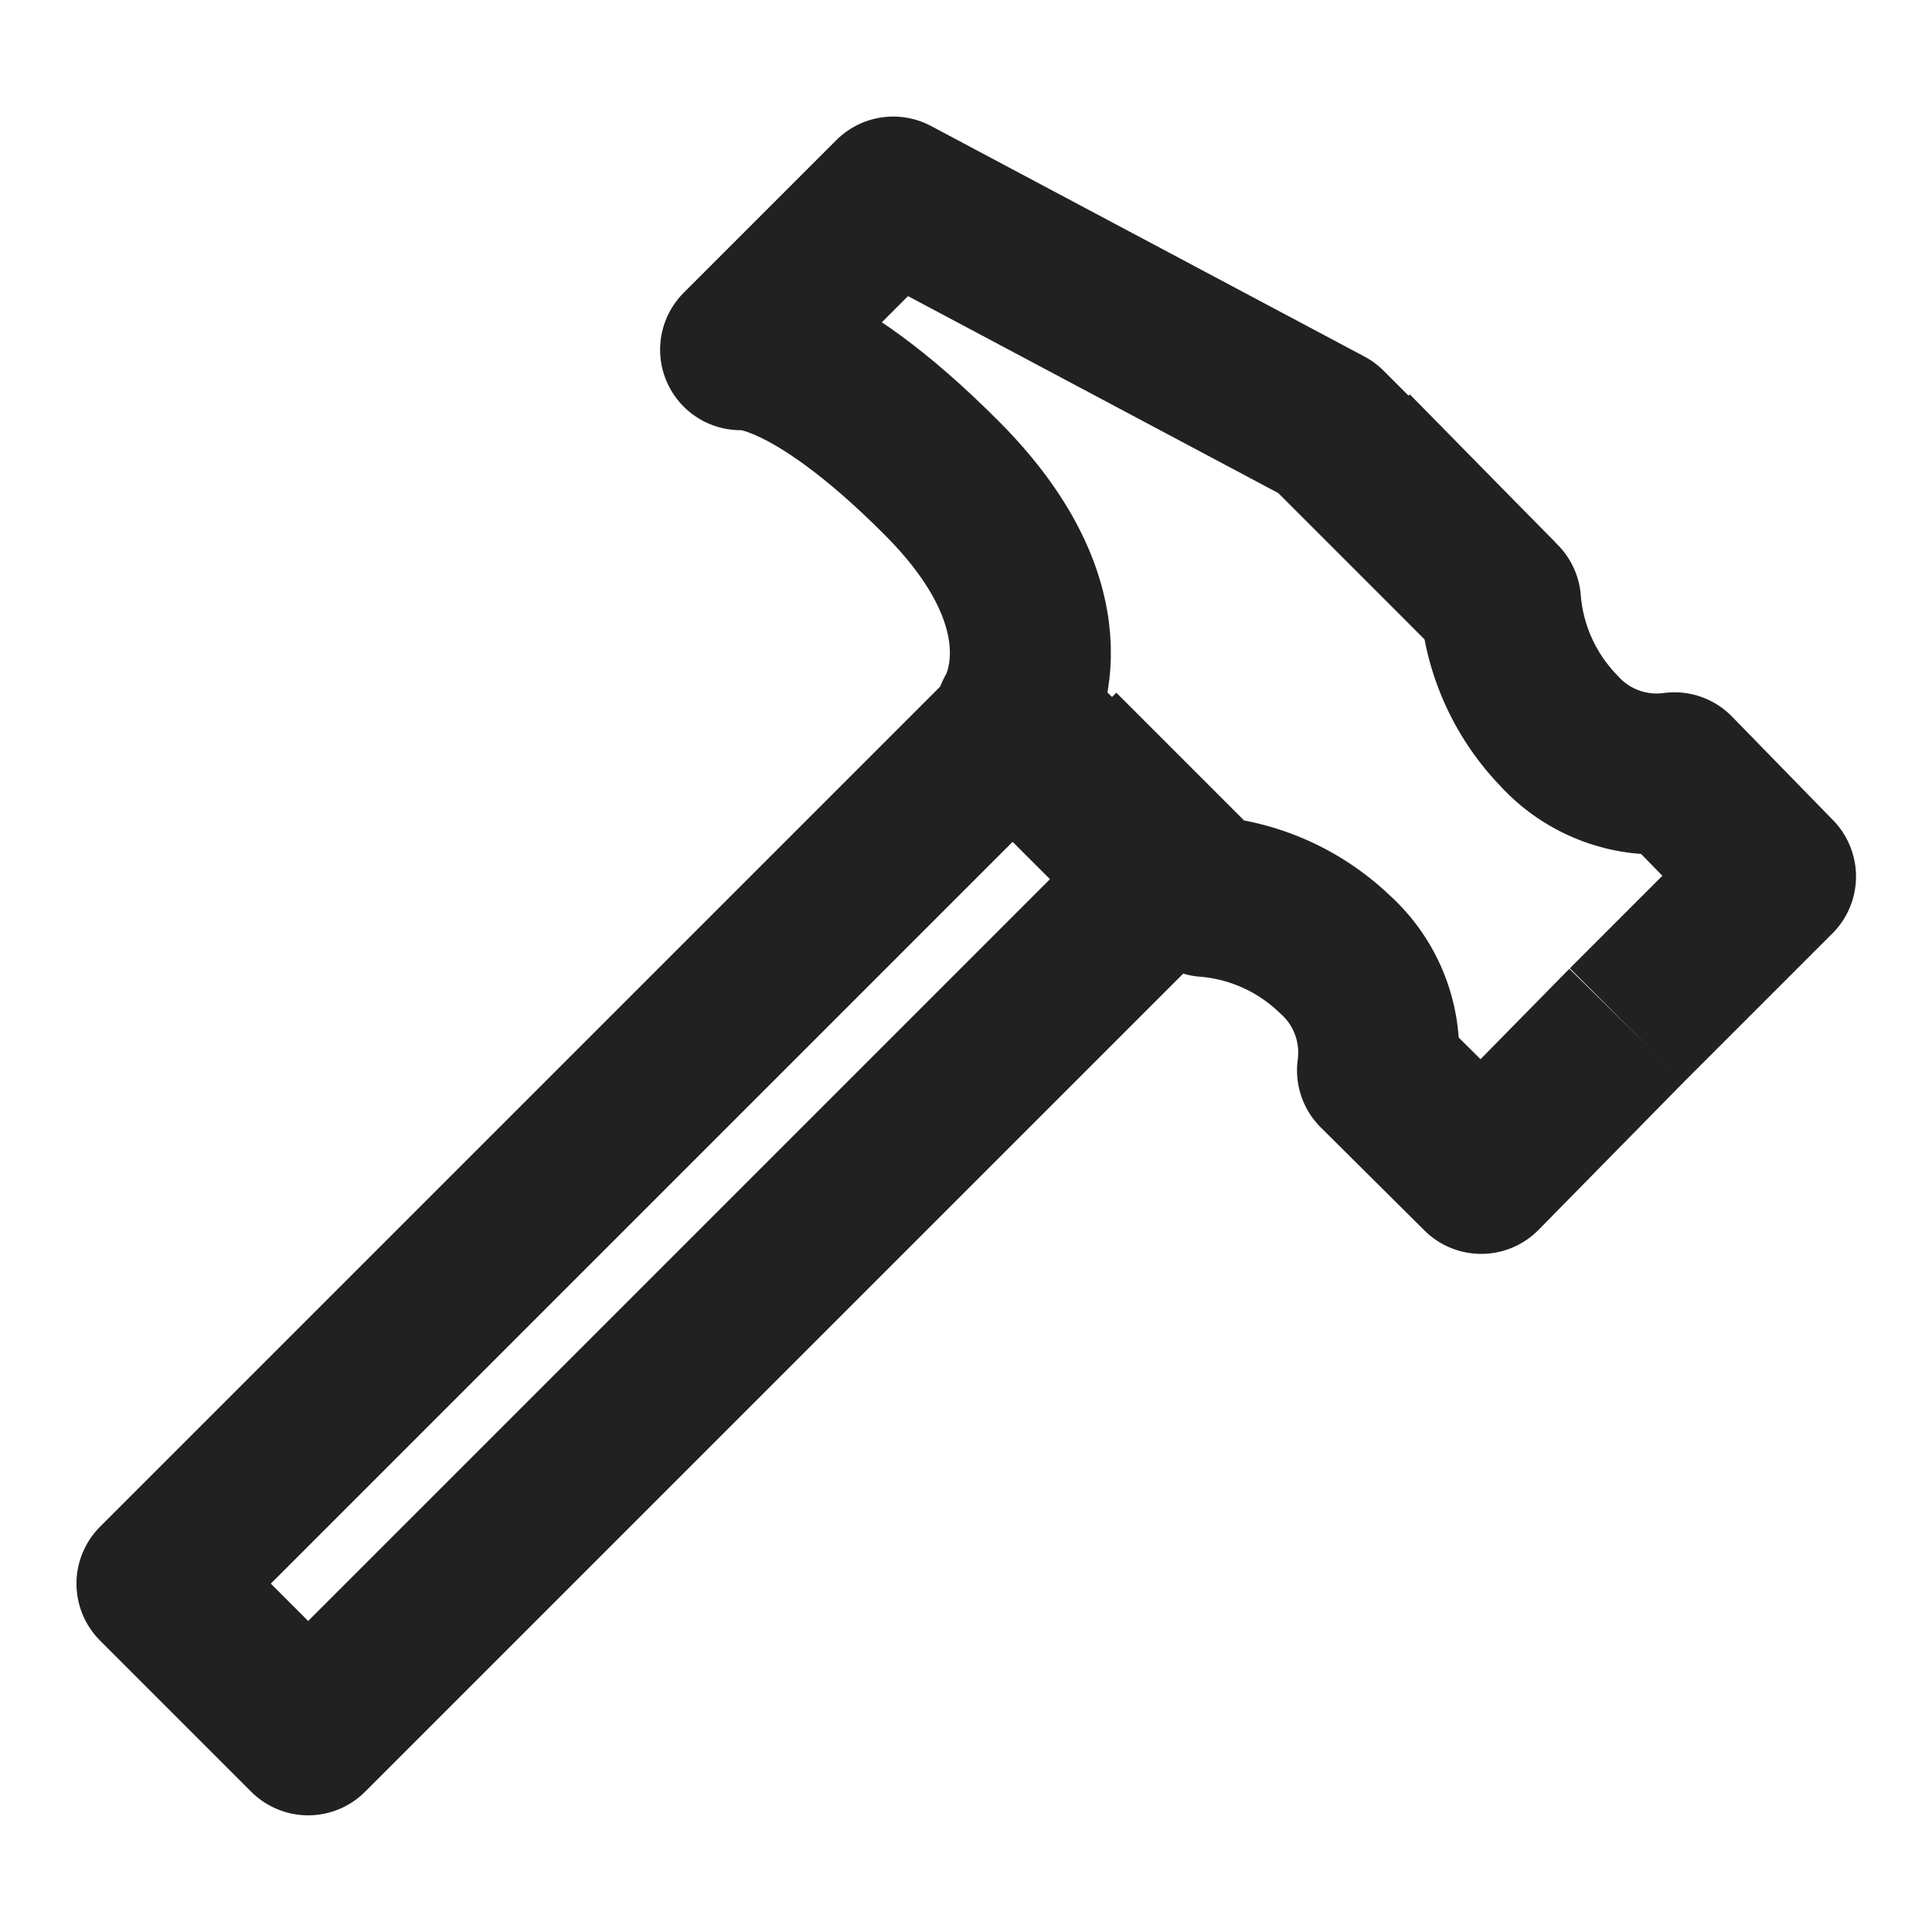 <!-- Copyright (c) 2023 Jan Stehno -->
<svg xmlns="http://www.w3.org/2000/svg" viewBox="0 0 30 30">
    <rect x="8.59" y="9.73" width="3.32" height="18.79" stroke-width="2.5" fill="none"
        stroke="#212121" stroke-linejoin="round" transform="translate(16.53 -1.65) rotate(45)" />
    <path d="M23.26,9.3,20.6,6.64,13.87,3.06,11.5,5.43s1-.14,3.13,2,1.14,3.67,1.14,3.67l.92.91"
        fill="none" stroke="#212121" stroke-linejoin="round" stroke-width="2.5" />
    <path d="M25.26,15.92l2.31-2.31L26,12a2.05,2.05,0,0,1-1.8-.66,3.26,3.26,0,0,1-.9-2L21,7"
        fill="none" stroke="#212121" stroke-linejoin="round" stroke-width="2.5" />
    <path
        d="M25.26,15.92,23,18.22l-1.61-1.6a2.05,2.05,0,0,0-.66-1.8,3.26,3.26,0,0,0-2-.9l-2.28-2.28"
        fill="none" stroke="#212121" stroke-linejoin="round" stroke-width="2.5" />
    <rect width="30" height="30" fill="none" />
</svg>